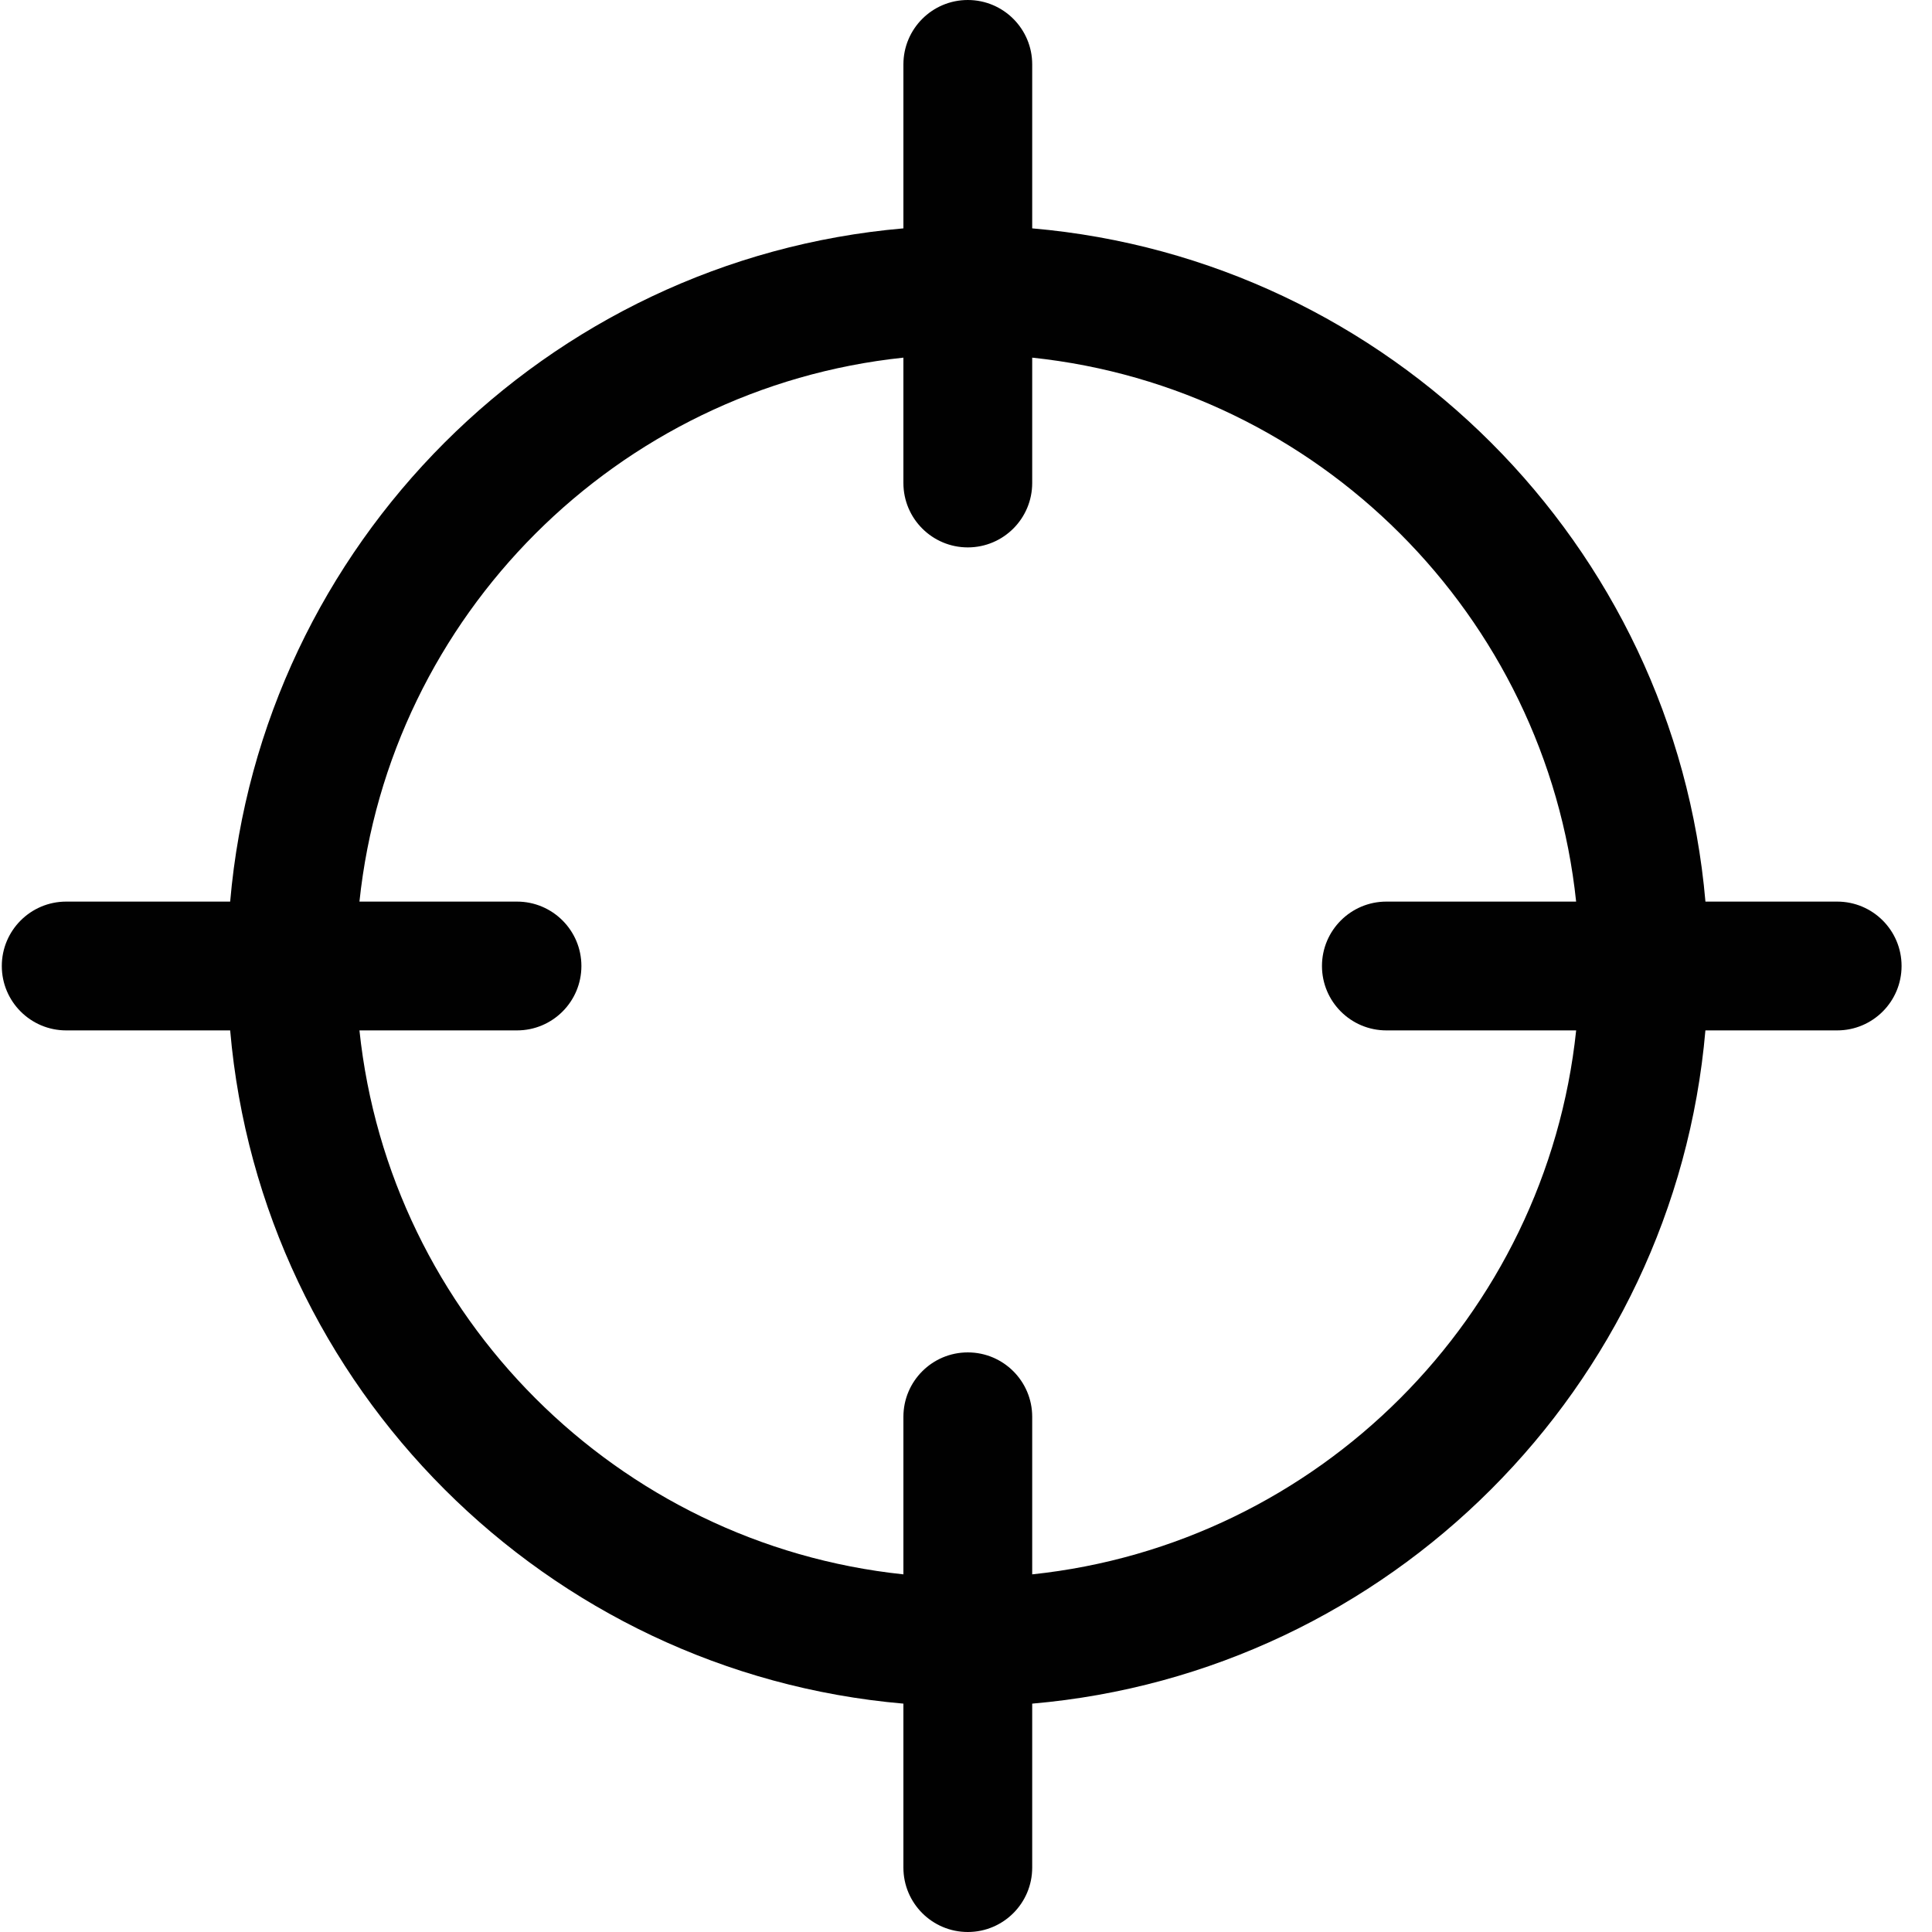 <?xml version="1.0" encoding="utf-8"?>
<!-- Generator: Adobe Illustrator 17.0.0, SVG Export Plug-In . SVG Version: 6.00 Build 0)  -->
<!DOCTYPE svg PUBLIC "-//W3C//DTD SVG 1.1//EN" "http://www.w3.org/Graphics/SVG/1.1/DTD/svg11.dtd">
<svg version="1.1" id="Layer_2" xmlns="http://www.w3.org/2000/svg" xmlns:xlink="http://www.w3.org/1999/xlink" x="0px" y="0px"
	 width="60px" height="60px" viewBox="0 0 60 60" enable-background="new 0 0 60 60" xml:space="preserve">
<path fill="#010101" d="M57.056,28h-4.092C52.003,16.911,43.144,8.053,32.056,7.092V2c0-1.104-0.895-2-2-2s-2,0.896-2,2v5.092
	C16.967,8.053,8.109,16.911,7.148,28H2.056c-1.104,0-2,0.896-2,2c0,1.105,0.896,2,2,2h5.092
	c0.961,11.089,9.819,19.947,20.908,20.908V58c0,1.105,0.896,2,2,2s2-0.895,2-2v-5.092C43.144,51.947,52.003,43.089,52.963,32h4.092
	c1.104,0,2-0.895,2-2C59.056,28.896,58.16,28,57.056,28z M43.056,32h5.893c-0.934,8.882-8.01,15.959-16.893,16.893V44
	c0-1.104-0.895-2-2-2s-2,0.896-2,2v4.893C19.173,47.959,12.097,40.882,11.163,32h4.893c1.104,0,2-0.895,2-2c0-1.104-0.896-2-2-2
	h-4.893c0.934-8.882,8.01-15.959,16.893-16.893V15c0,1.105,0.896,2,2,2s2-0.895,2-2v-3.893C40.938,12.041,48.014,19.118,48.948,28
	h-5.893c-1.104,0-2,0.896-2,2C41.056,31.105,41.951,32,43.056,32z"/>
</svg>
